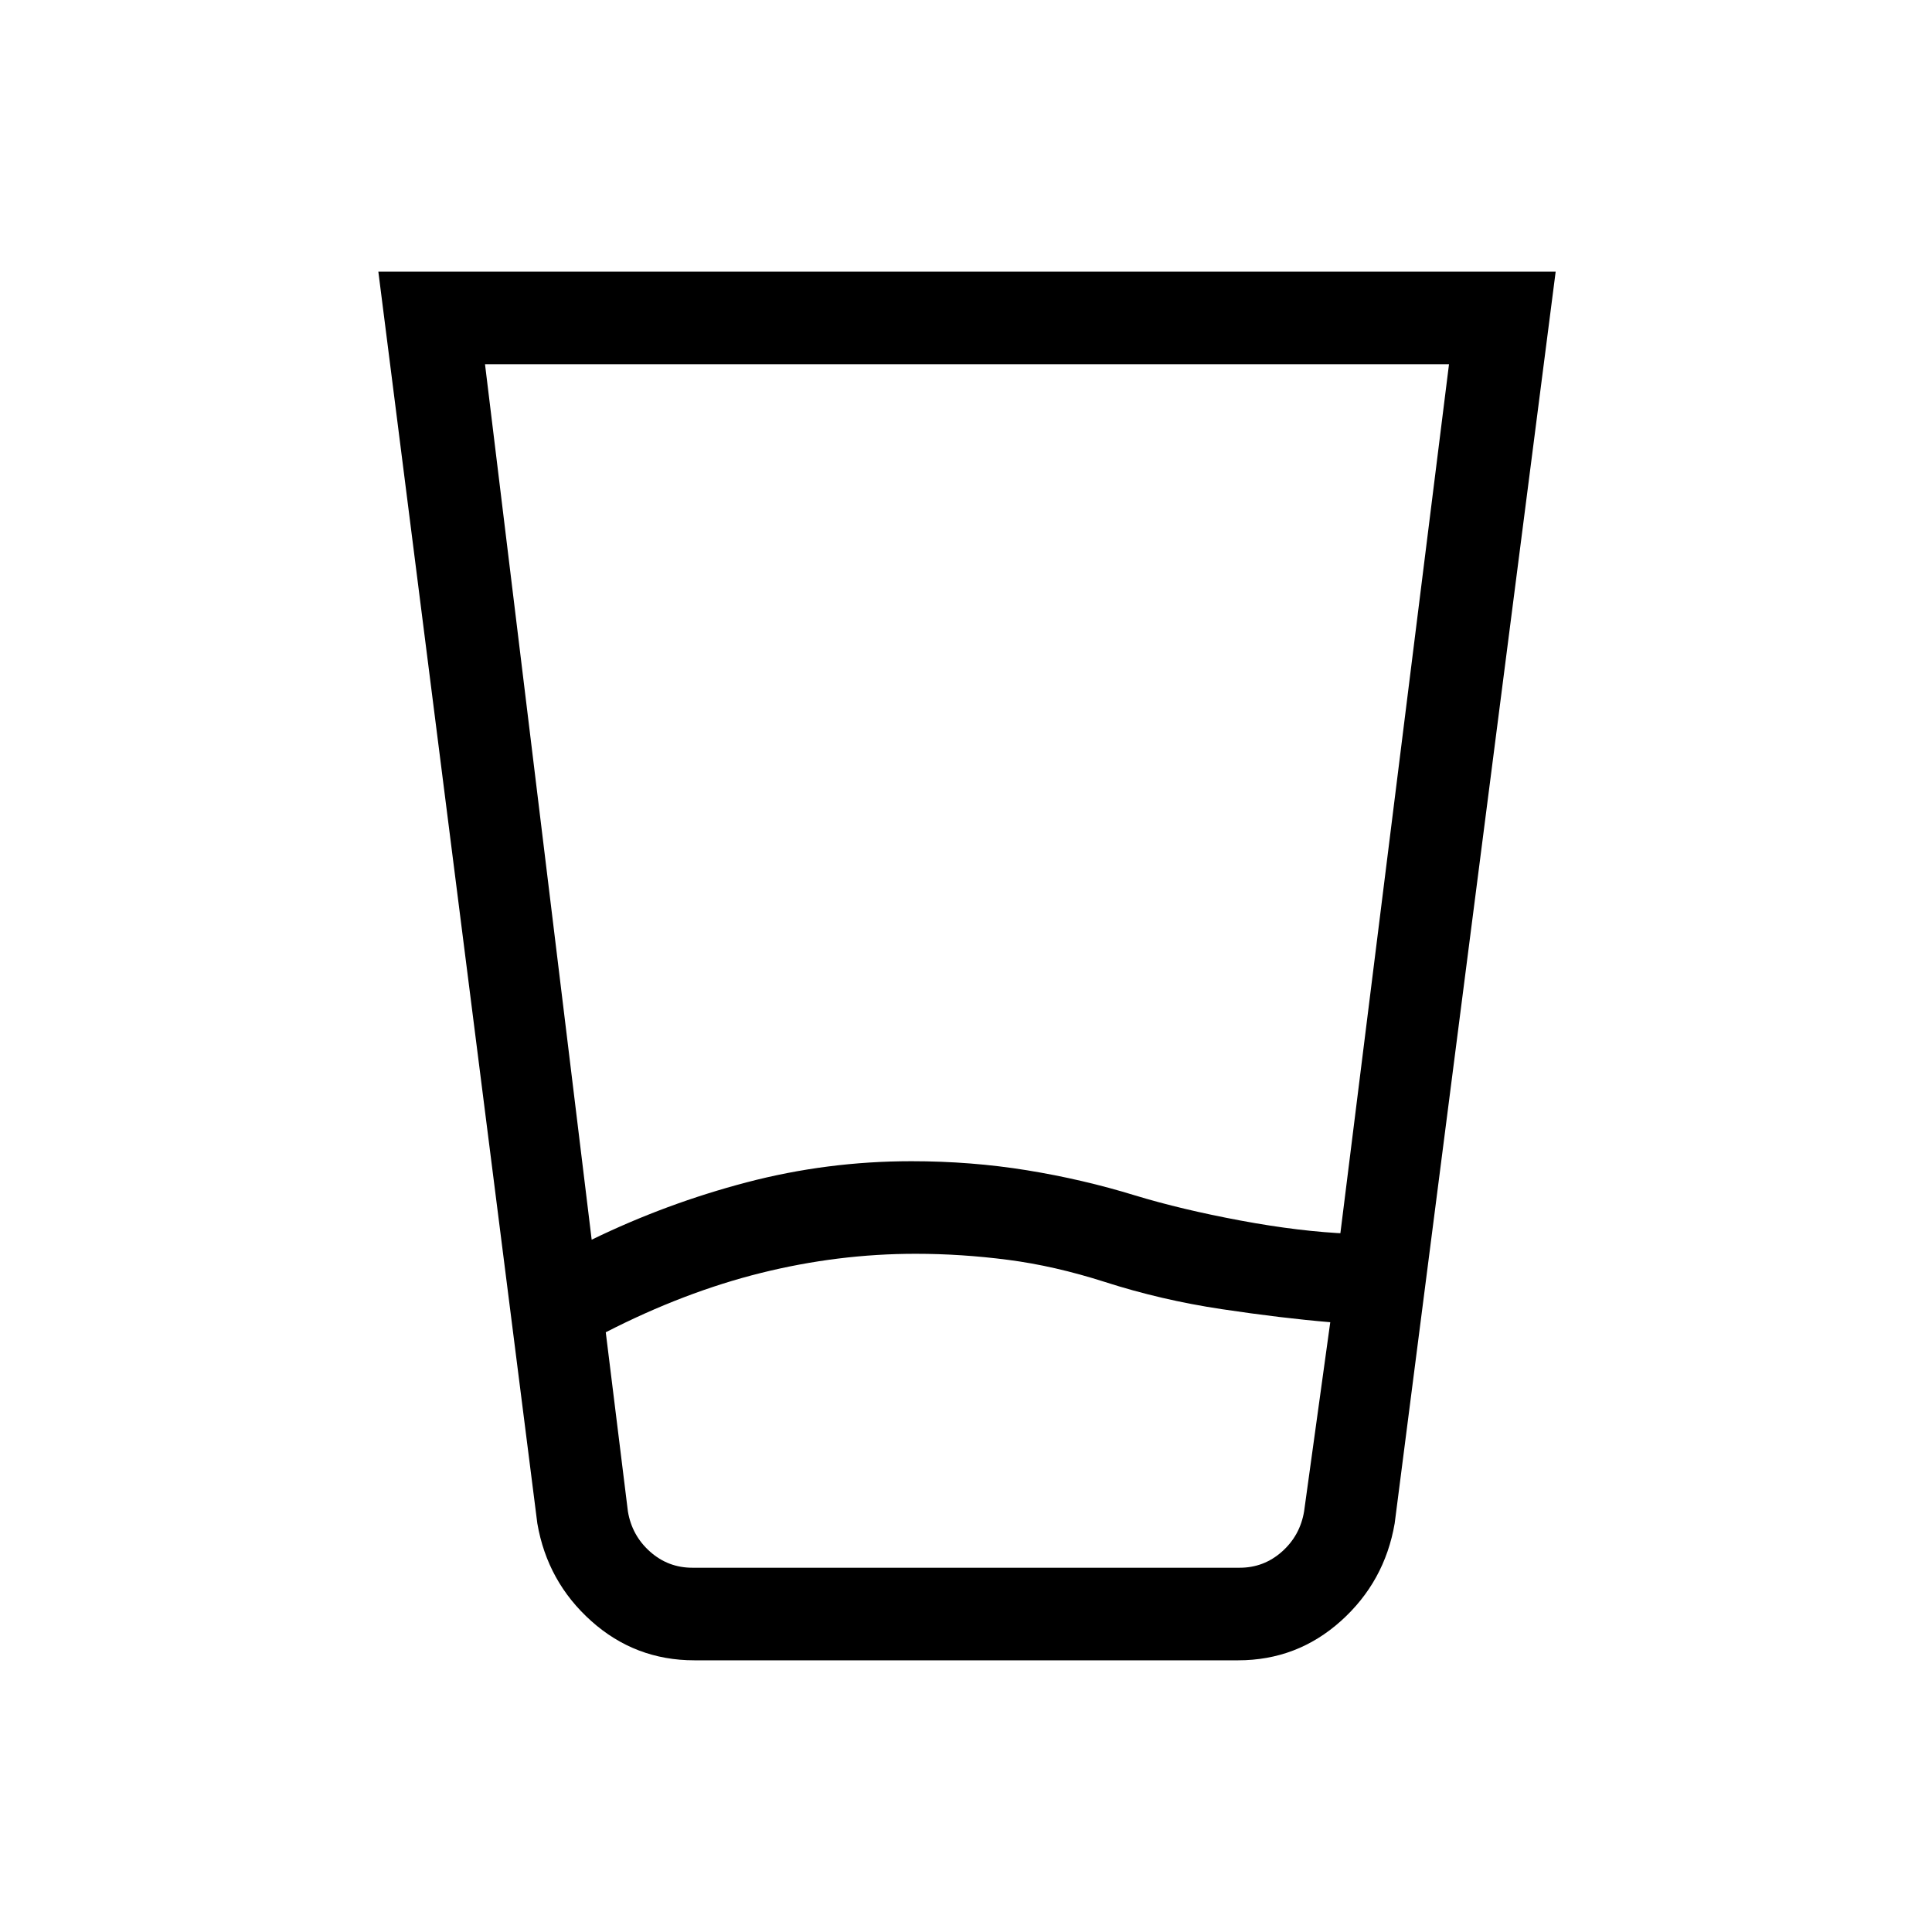 <svg xmlns="http://www.w3.org/2000/svg" height="20" viewBox="0 96 960 960" width="20"><path d="M455 719q-38.581 0-76.79 9.5Q340 738 301 758l11 89q2 12 11 20t21 8h272q12 0 21-8t11-20l13-94q-24-2-54-6.5T549 733q-25-8-48.167-11-23.166-3-45.833-3Zm-161-7q37-18 77-28.5t81.898-10.5q29.686 0 57.394 4.5T564 690q23 7 52.5 12.5t53.833 6.5H666l54-432H241l53 435Zm51 209q-29.377 0-51.188-19.5Q272 882 267 853l-79-622h585l-80 622q-5 29-26.752 48.5-21.751 19.5-51.047 19.5H345Zm110-46h193-336 143Z"/></svg>